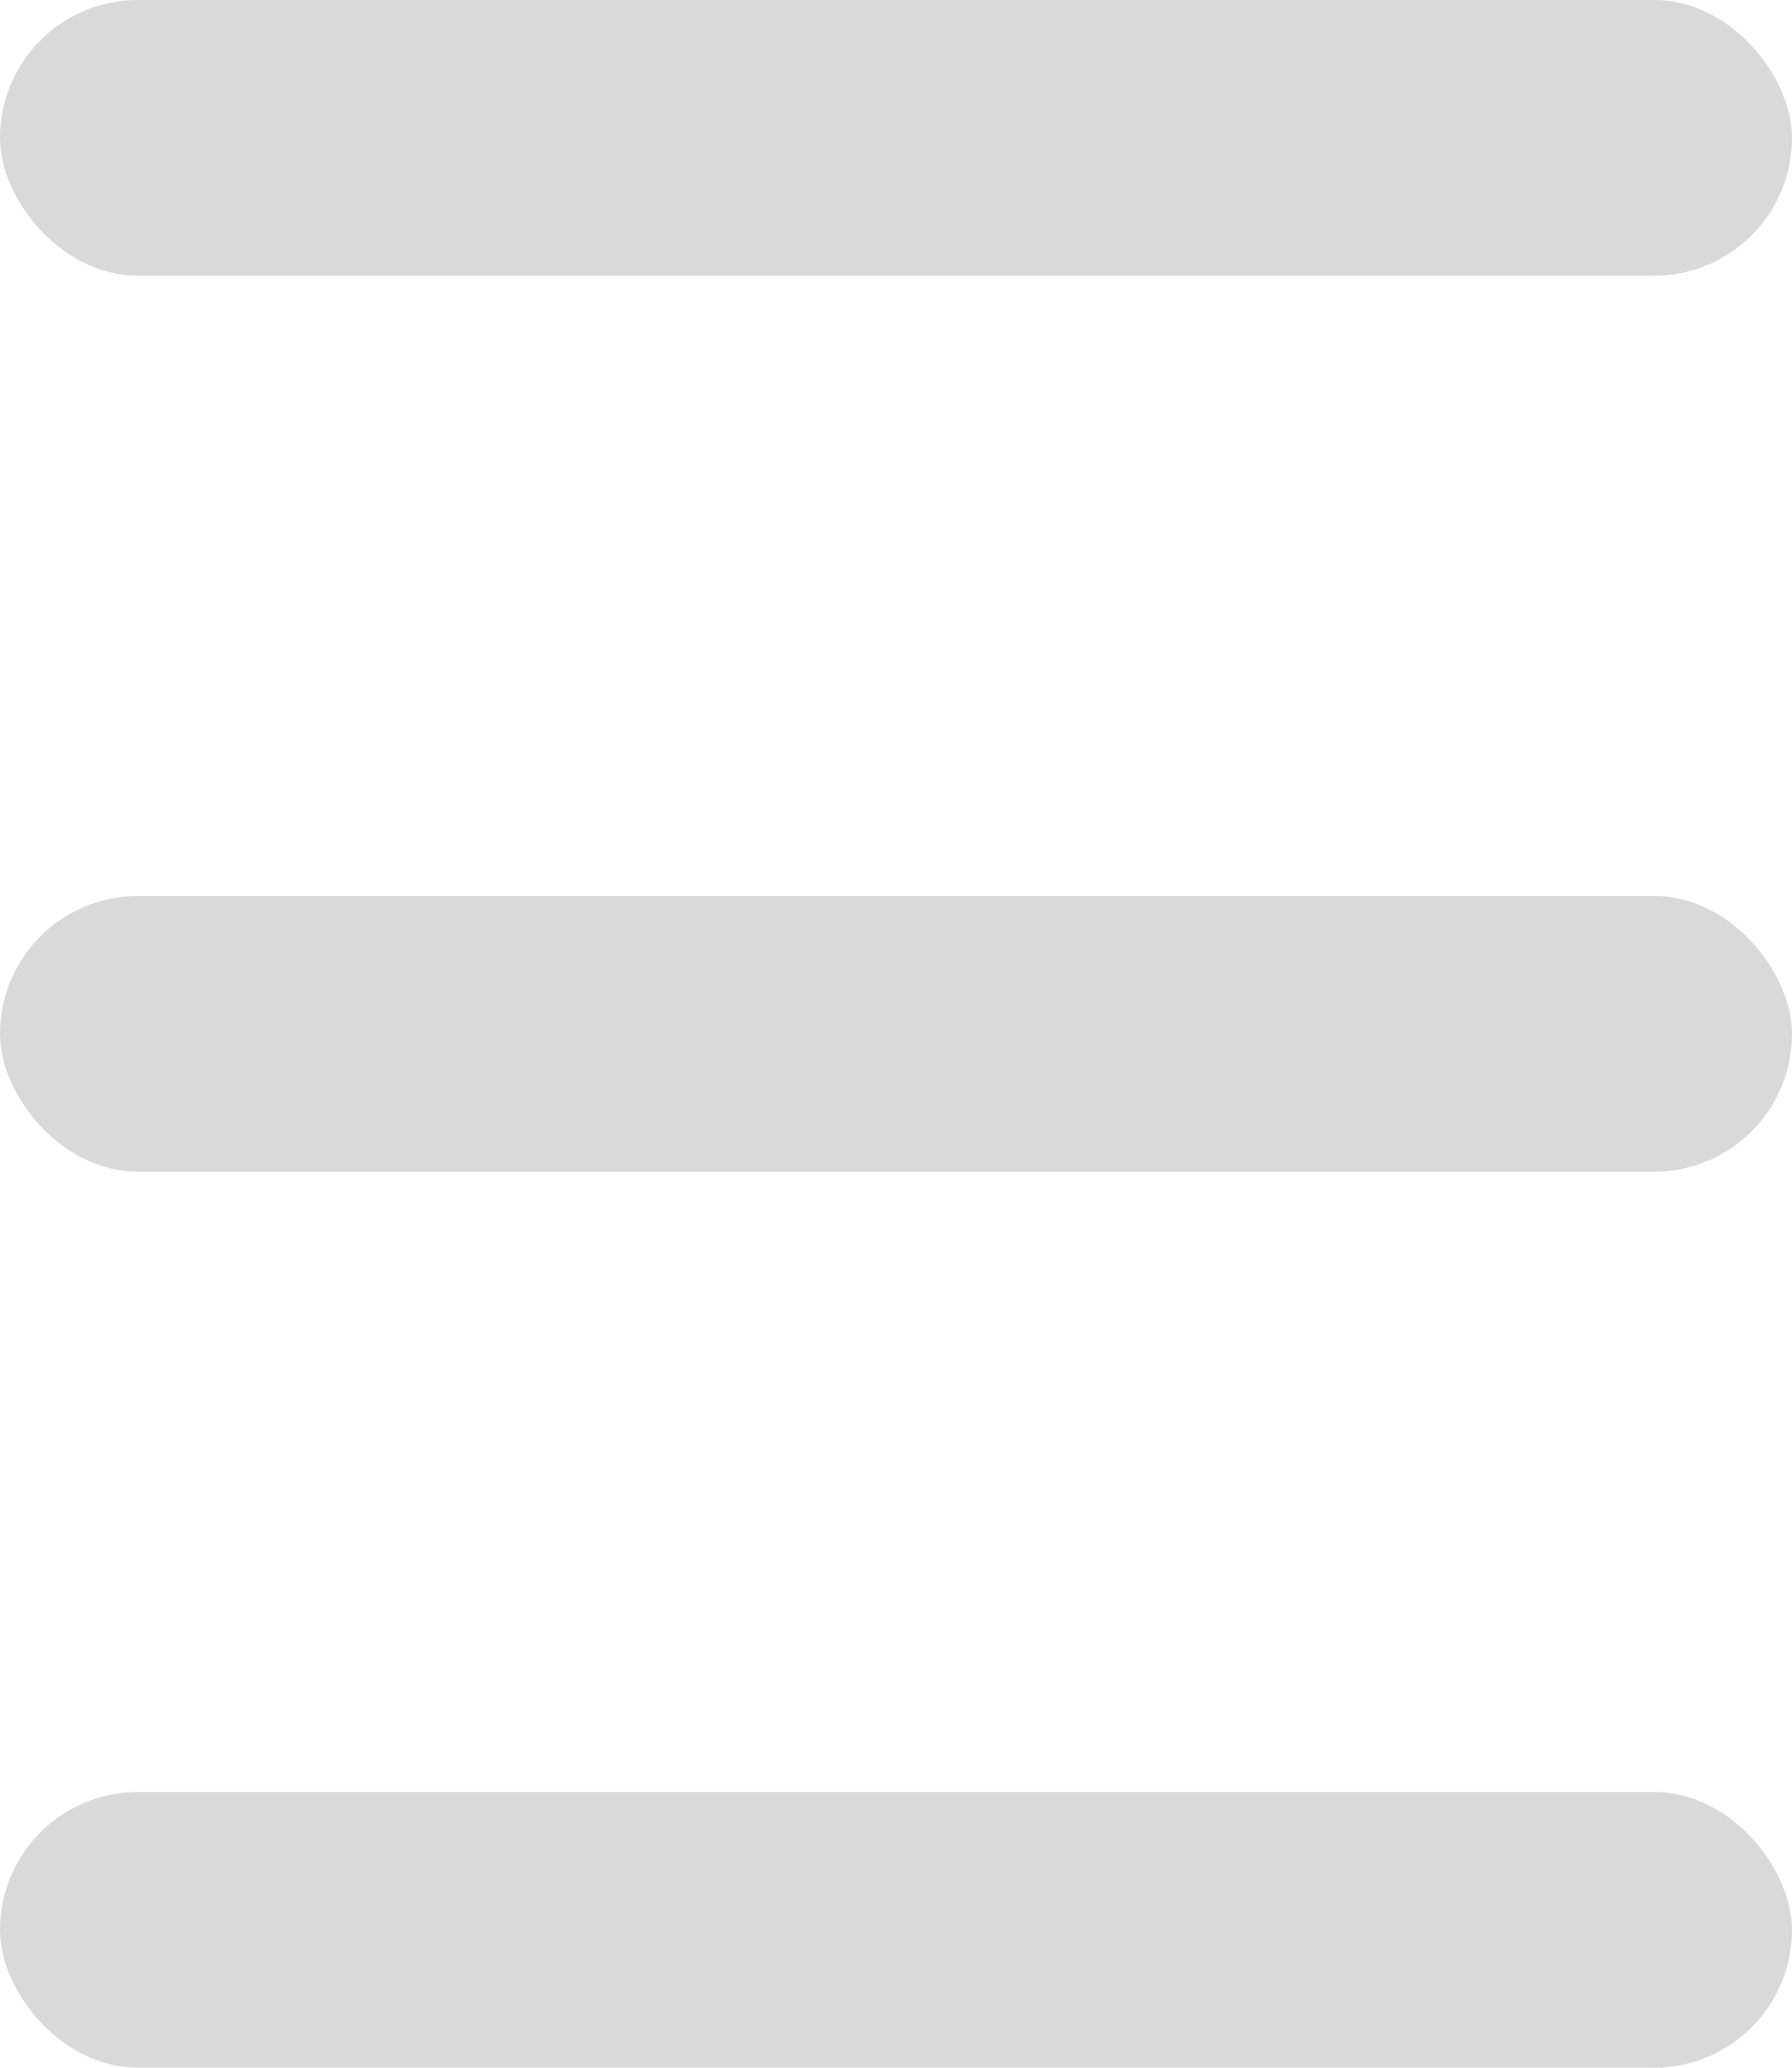 <svg width="26" height="30" viewBox="0 0 26 30" fill="none" xmlns="http://www.w3.org/2000/svg">
<rect width="26" height="4" rx="2" fill="#D9D9D9"/>
<rect y="13" width="26" height="4" rx="2" fill="#D9D9D9"/>
<rect y="26" width="26" height="4" rx="2" fill="#D9D9D9"/>
</svg>
